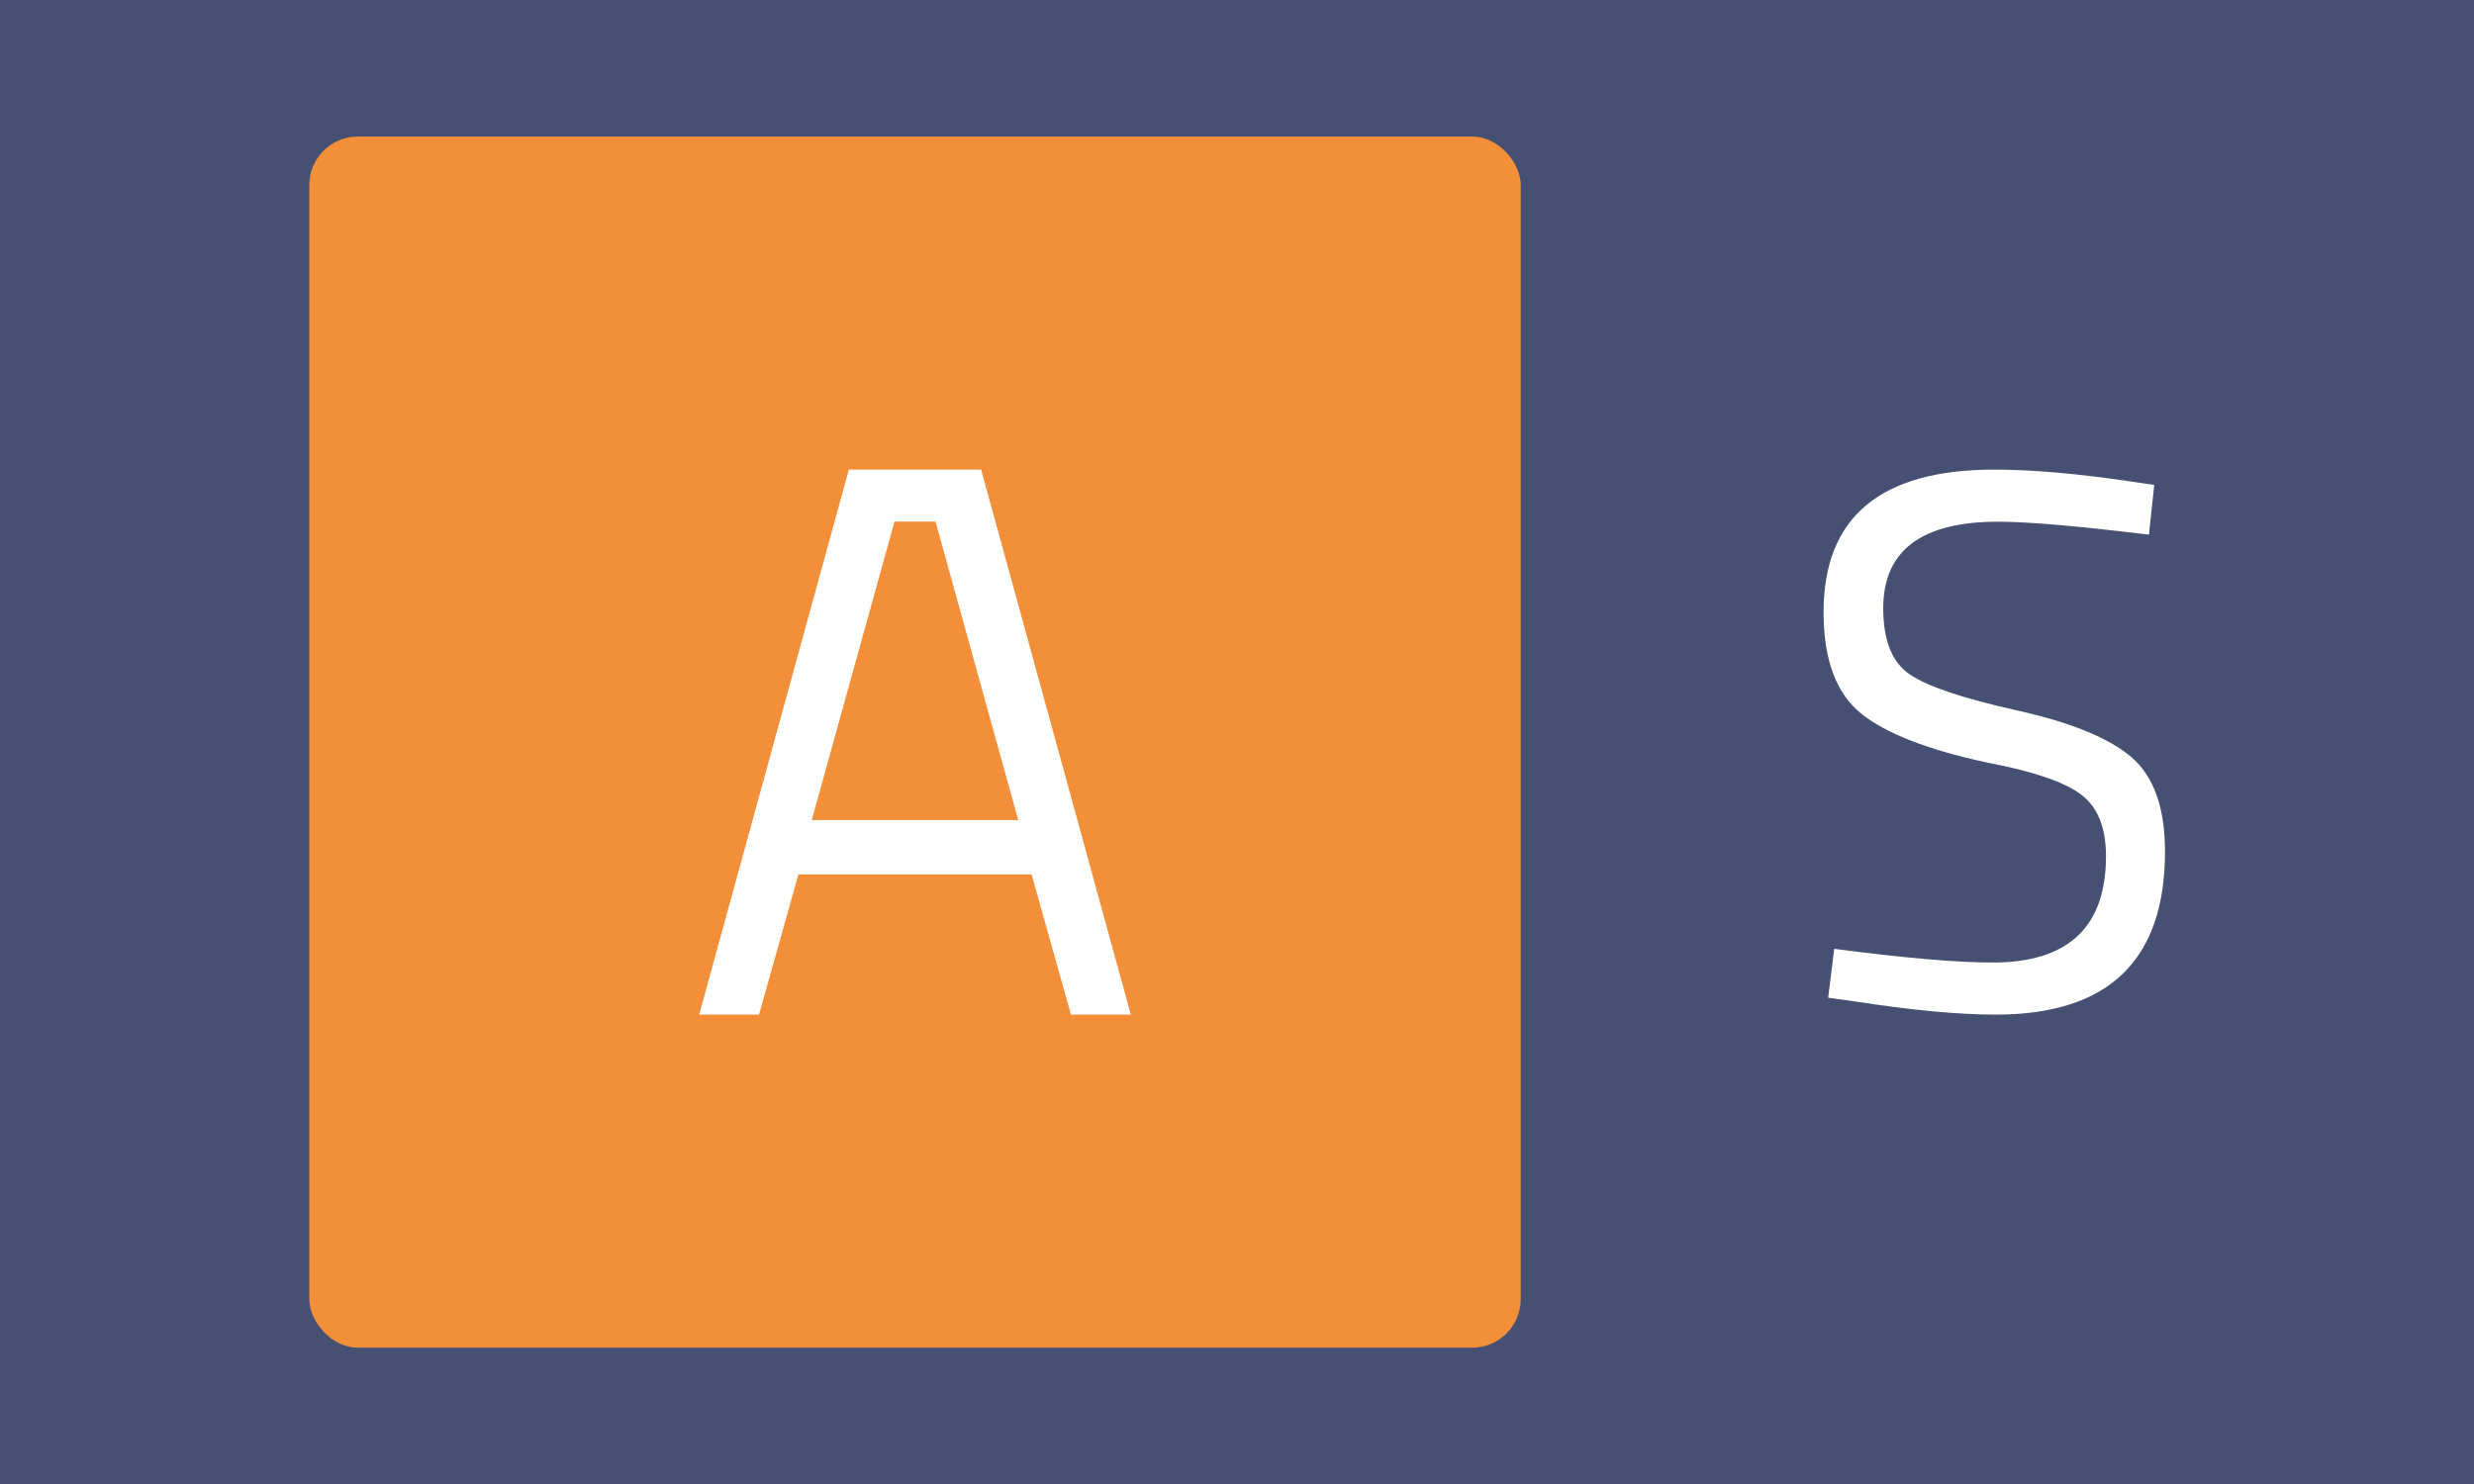 <svg xmlns="http://www.w3.org/2000/svg" version="1.1" xmlns:xlink="http://www.w3.org/1999/xlink" xmlns:svgjs="http://svgjs.dev/svgjs" width="100%" height="100%" viewBox="0 0 1000 600"><rect width="1000" height="600" x="0" y="0" fill="#455073"/><g><rect width="333.333" height="333.333" rx="13.333" ry="13.333" y="107.324" fill="#f28f38" transform="matrix(1.469,0,0,1.469,0,-102.446)" x="85.102"/><path d="M208.849 348.991L192.38 348.991L233.568 198.991L269.969 198.991L311.157 348.991L294.688 348.991L283.849 310.392L219.688 310.392L208.849 348.991ZM257.414 213.292L246.123 213.292L223.361 295.458L280.176 295.458L257.414 213.292Z " fill="#ffffff" transform="matrix(1.469,0,0,1.469,0,-102.446)"/><path d="M549.779 213.327L549.779 213.327Q518.182 213.327 518.182 237.142L518.182 237.142Q518.182 250.395 525.466 255.339Q532.722 260.313 554.957 265.257Q577.163 270.202 586.438 278.101Q595.712 286.001 595.712 304.111L595.712 304.111Q595.712 348.991 549.165 348.991L549.165 348.991Q533.775 348.991 510.604 345.392L510.604 345.392L503.026 344.339L504.694 330.881Q533.366 334.655 548.316 334.655L548.316 334.655Q579.475 334.655 579.475 305.369L579.475 305.369Q579.475 293.578 572.629 288.429Q565.782 283.25 547.058 279.681L547.058 279.681Q522.395 274.415 512.067 266.106Q501.768 257.768 501.768 238.195L501.768 238.195Q501.768 198.991 548.726 198.991L548.726 198.991Q564.115 198.991 585.589 202.15L585.589 202.15L592.757 203.204L591.294 216.896Q562.008 213.327 549.779 213.327Z " fill="#ffffff" transform="matrix(1.469,0,0,1.469,0,-102.446)"/></g></svg>